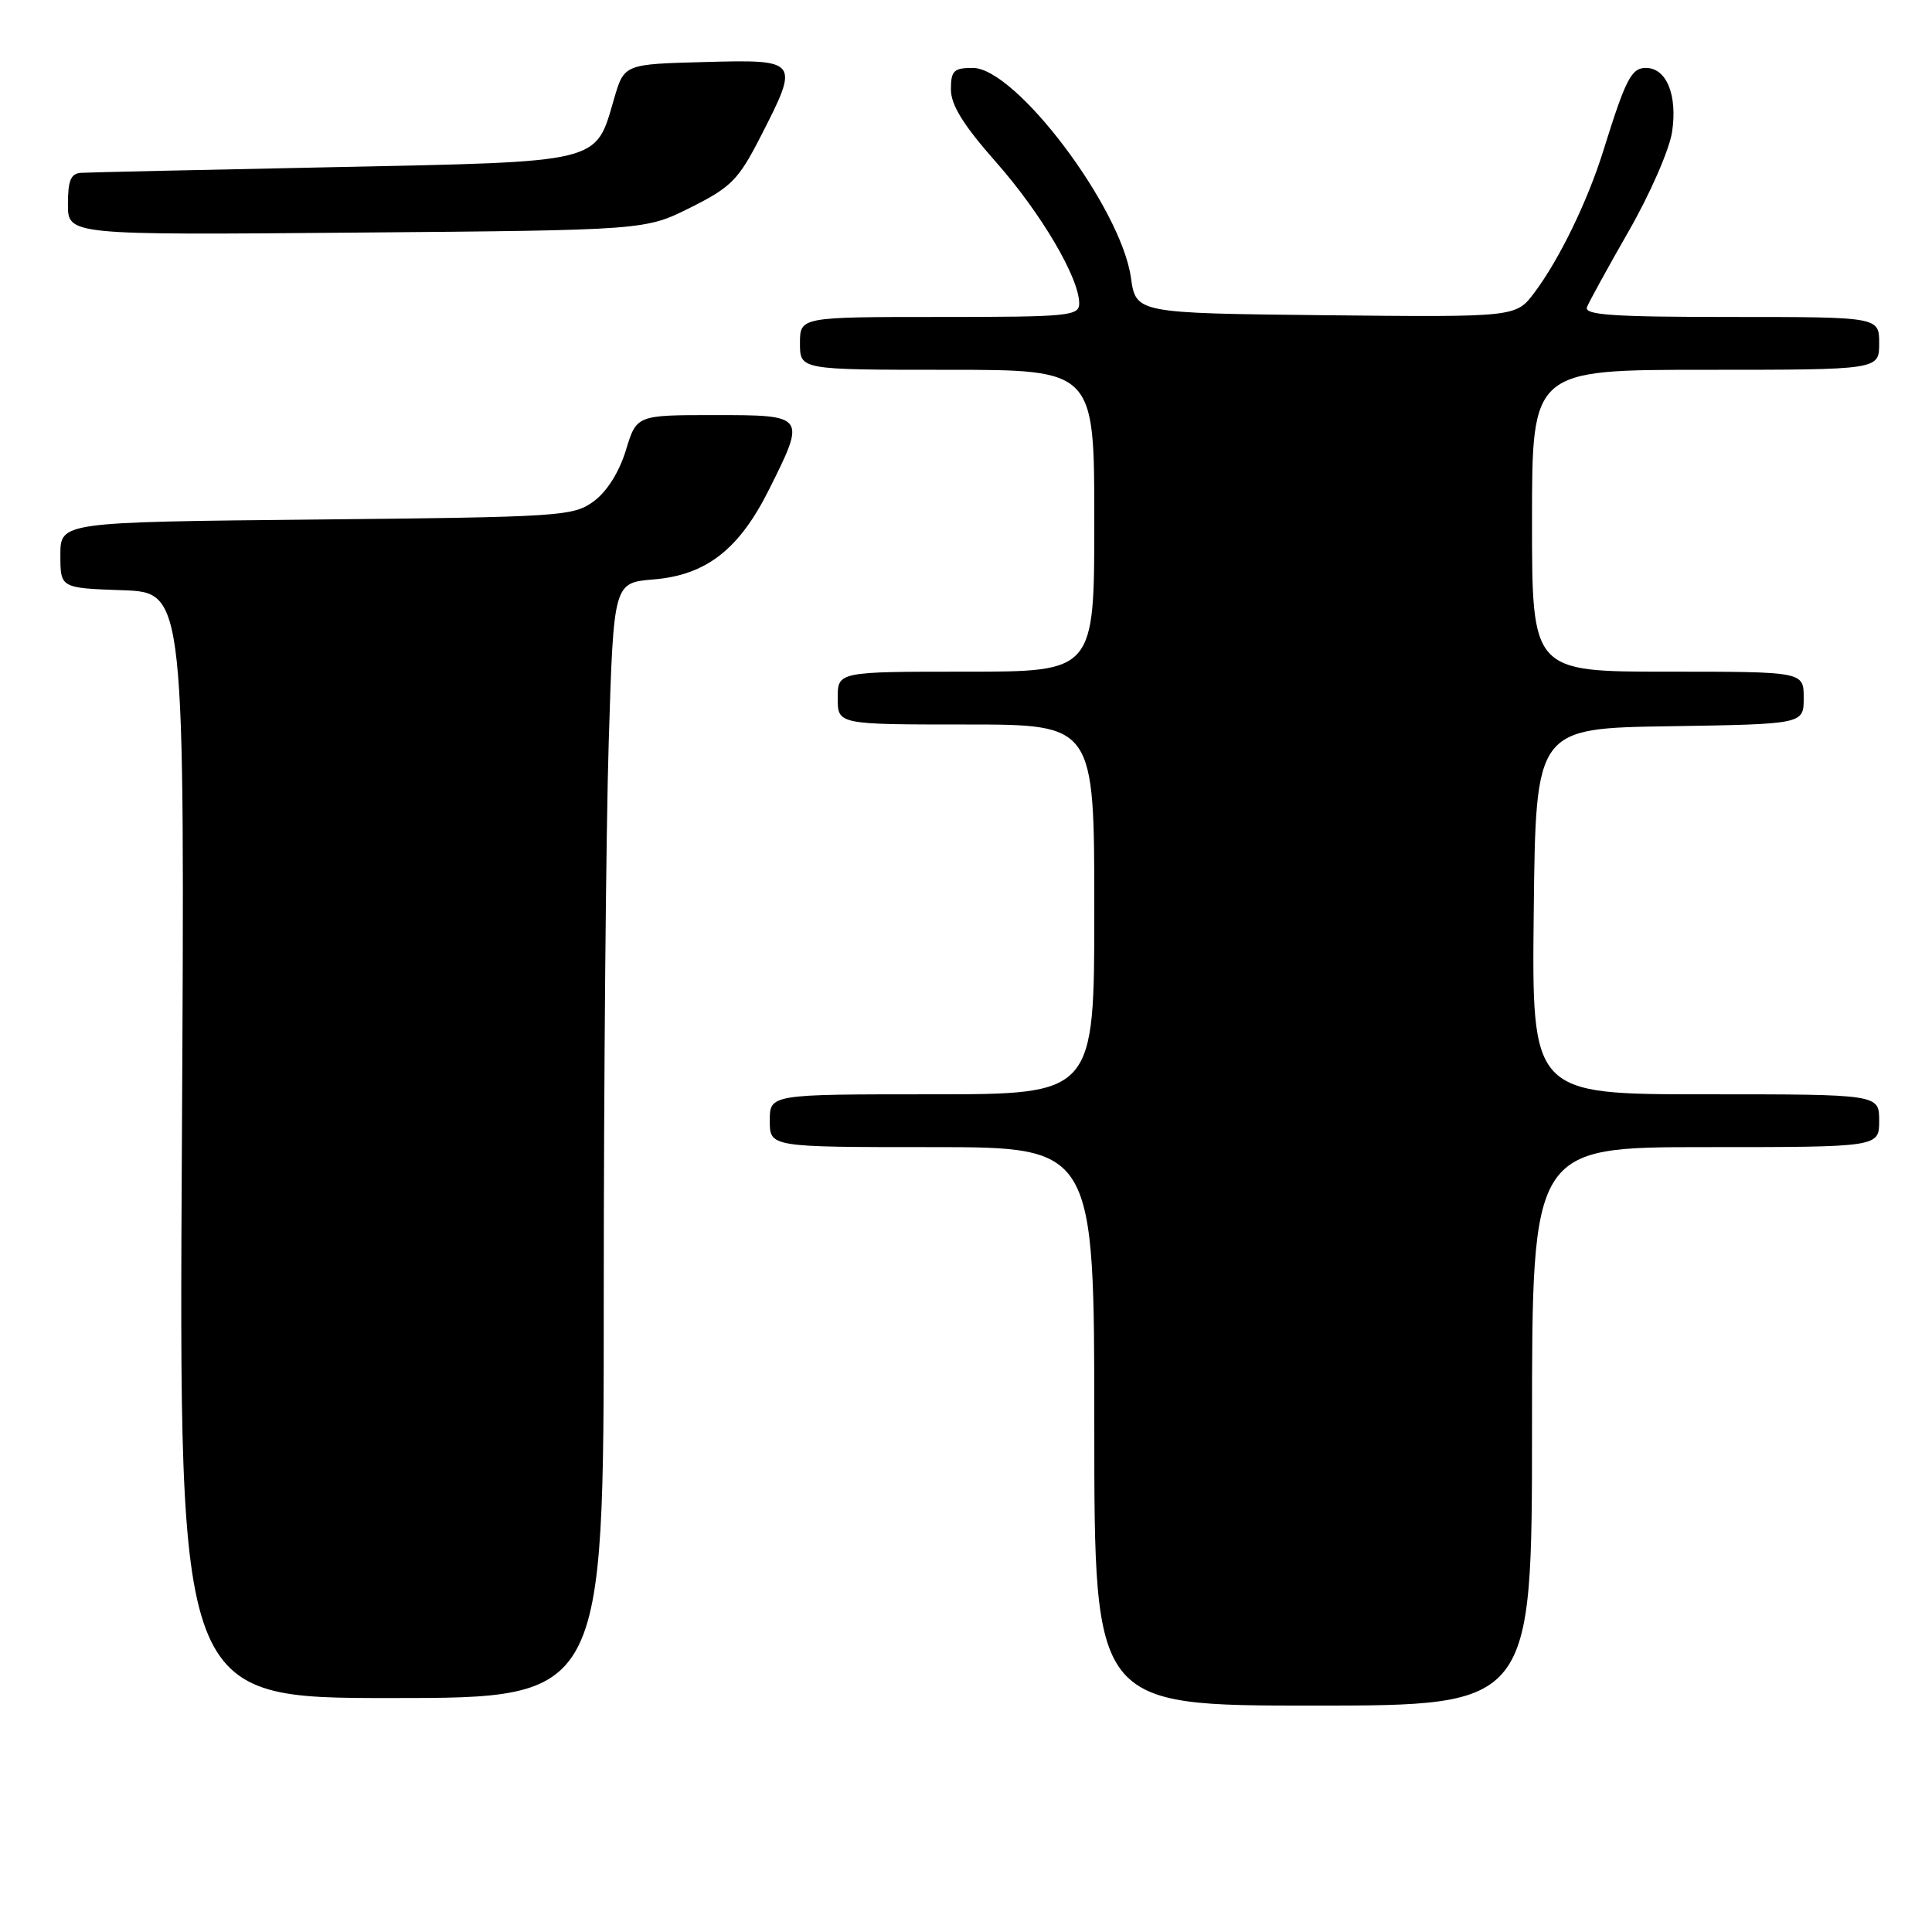 <?xml version="1.0" encoding="UTF-8" standalone="no"?>
<!DOCTYPE svg PUBLIC "-//W3C//DTD SVG 1.1//EN" "http://www.w3.org/Graphics/SVG/1.1/DTD/svg11.dtd" >
<svg xmlns="http://www.w3.org/2000/svg" xmlns:xlink="http://www.w3.org/1999/xlink" version="1.1" viewBox="0 0 256 256">
 <g >
 <path fill="currentColor"
d=" M 203.00 189.00 C 203.00 152.00 203.00 152.00 226.00 152.00 C 249.00 152.00 249.00 152.00 249.00 148.50 C 249.00 145.00 249.00 145.00 225.98 145.00 C 202.96 145.00 202.96 145.00 203.23 120.75 C 203.50 96.50 203.50 96.50 221.25 96.23 C 239.00 95.95 239.00 95.95 239.00 92.48 C 239.00 89.00 239.00 89.00 221.00 89.00 C 203.00 89.00 203.00 89.00 203.00 69.00 C 203.00 49.00 203.00 49.00 226.00 49.00 C 249.00 49.00 249.00 49.00 249.00 45.50 C 249.00 42.00 249.00 42.00 229.39 42.00 C 213.73 42.00 209.89 41.74 210.28 40.70 C 210.56 39.99 213.06 35.43 215.85 30.56 C 218.64 25.70 221.21 19.81 221.56 17.48 C 222.29 12.58 220.82 9.00 218.09 9.00 C 216.16 9.00 215.41 10.47 212.44 20.00 C 210.35 26.69 206.62 34.37 203.32 38.77 C 200.87 42.03 200.87 42.03 175.70 41.77 C 150.52 41.50 150.52 41.50 149.85 36.77 C 148.52 27.46 134.59 9.00 128.90 9.00 C 126.38 9.00 126.00 9.37 126.00 11.85 C 126.00 13.91 127.65 16.58 131.96 21.46 C 137.94 28.23 143.00 36.82 143.00 40.20 C 143.00 41.87 141.66 42.00 124.50 42.00 C 106.00 42.00 106.00 42.00 106.00 45.50 C 106.00 49.00 106.00 49.00 125.50 49.00 C 145.00 49.00 145.00 49.00 145.00 69.00 C 145.00 89.00 145.00 89.00 128.00 89.00 C 111.00 89.00 111.00 89.00 111.00 92.50 C 111.00 96.00 111.00 96.00 128.00 96.00 C 145.00 96.00 145.00 96.00 145.00 120.50 C 145.00 145.00 145.00 145.00 123.50 145.00 C 102.00 145.00 102.00 145.00 102.00 148.50 C 102.00 152.00 102.00 152.00 123.50 152.00 C 145.00 152.00 145.00 152.00 145.00 189.00 C 145.00 226.00 145.00 226.00 174.00 226.00 C 203.00 226.00 203.00 226.00 203.00 189.00 Z  M 80.00 172.16 C 80.00 143.10 80.30 109.85 80.66 98.27 C 81.31 77.22 81.31 77.22 86.58 76.78 C 93.57 76.21 97.94 72.81 101.91 64.85 C 106.82 55.03 106.80 55.00 94.68 55.00 C 84.35 55.00 84.35 55.00 82.93 59.67 C 82.05 62.55 80.42 65.14 78.68 66.42 C 75.97 68.41 74.43 68.51 41.93 68.84 C 8.00 69.18 8.00 69.18 8.00 73.55 C 8.00 77.92 8.00 77.92 16.25 78.21 C 24.50 78.50 24.50 78.50 24.10 151.75 C 23.70 225.00 23.70 225.00 51.85 225.00 C 80.00 225.00 80.00 225.00 80.00 172.16 Z  M 91.50 27.50 C 96.87 24.81 97.84 23.84 100.75 18.16 C 105.98 7.96 105.92 7.88 93.35 8.22 C 82.71 8.50 82.71 8.50 81.37 13.08 C 78.86 21.70 80.02 21.41 44.15 22.15 C 26.74 22.50 11.71 22.84 10.75 22.90 C 9.39 22.98 9.00 23.90 9.00 27.07 C 9.00 31.15 9.00 31.15 47.25 30.82 C 85.50 30.50 85.50 30.50 91.50 27.50 Z "/>
</g>
</svg>